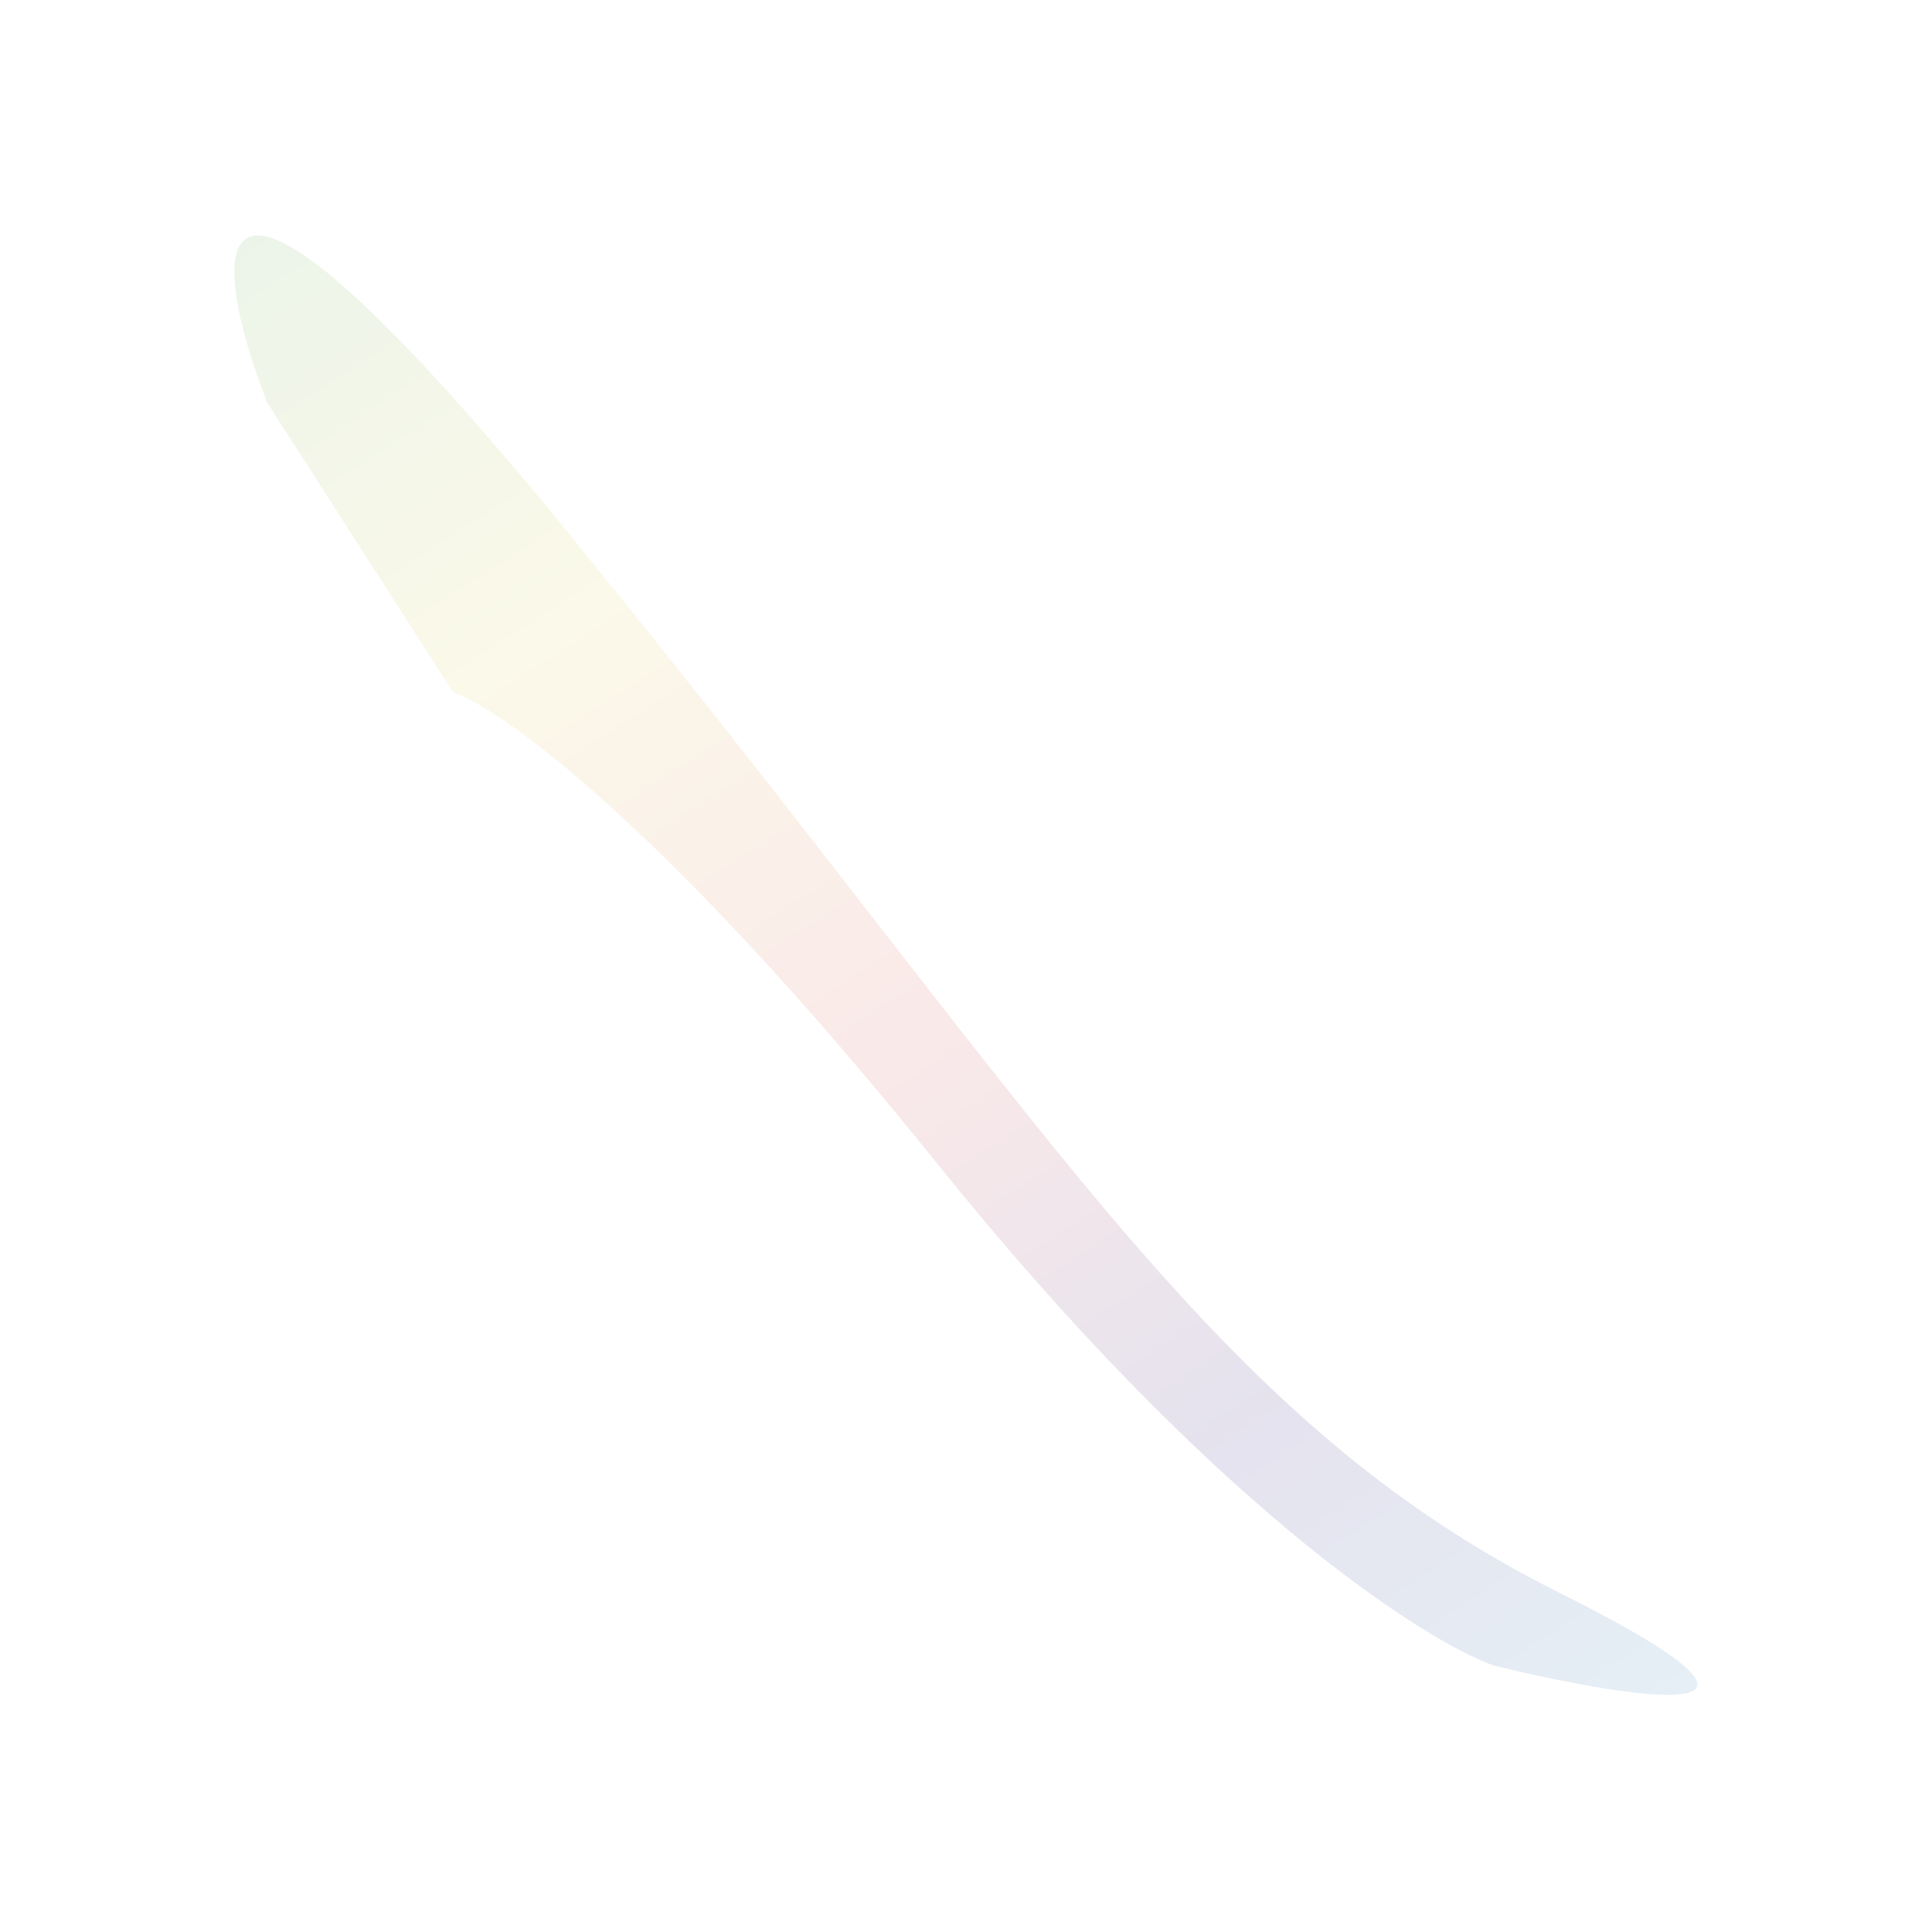 <svg width="1238" height="1237" viewBox="0 0 1238 1237" fill="none" xmlns="http://www.w3.org/2000/svg">
<g opacity="0.4" filter="url(#filter0_f_2511_73)">
<path d="M600.923 746.245C775.086 963.009 910.724 1050.65 956.773 1067.38C1045.43 1089.1 1177.93 1110.14 998.683 1020.55C774.62 908.572 672.195 719.56 365.476 343.173C120.1 42.064 133.642 160.784 171.085 257.782L290.251 443.664C321.241 454.206 426.76 529.481 600.923 746.245Z" fill="url(#paint0_linear_2511_73)"/>
</g>
<defs>
<filter id="filter0_f_2511_73" x="0.155" y="0.93" width="1237.5" height="1235.36" filterUnits="userSpaceOnUse" color-interpolation-filters="sRGB">
<feFlood flood-opacity="0" result="BackgroundImageFix"/>
<feBlend mode="normal" in="SourceGraphic" in2="BackgroundImageFix" result="shape"/>
<feGaussianBlur stdDeviation="75" result="effect1_foregroundBlur_2511_73"/>
</filter>
<linearGradient id="paint0_linear_2511_73" x1="951.703" y1="1169.12" x2="242.619" y2="63.045" gradientUnits="userSpaceOnUse">
<stop stop-color="#BDD7E7"/>
<stop offset="0.23" stop-color="#BDB7D5"/>
<stop offset="0.465" stop-color="#F1C7C7"/>
<stop offset="0.735" stop-color="#F5F0C9"/>
<stop offset="1" stop-color="#CCE2C8"/>
</linearGradient>
</defs>
</svg>

